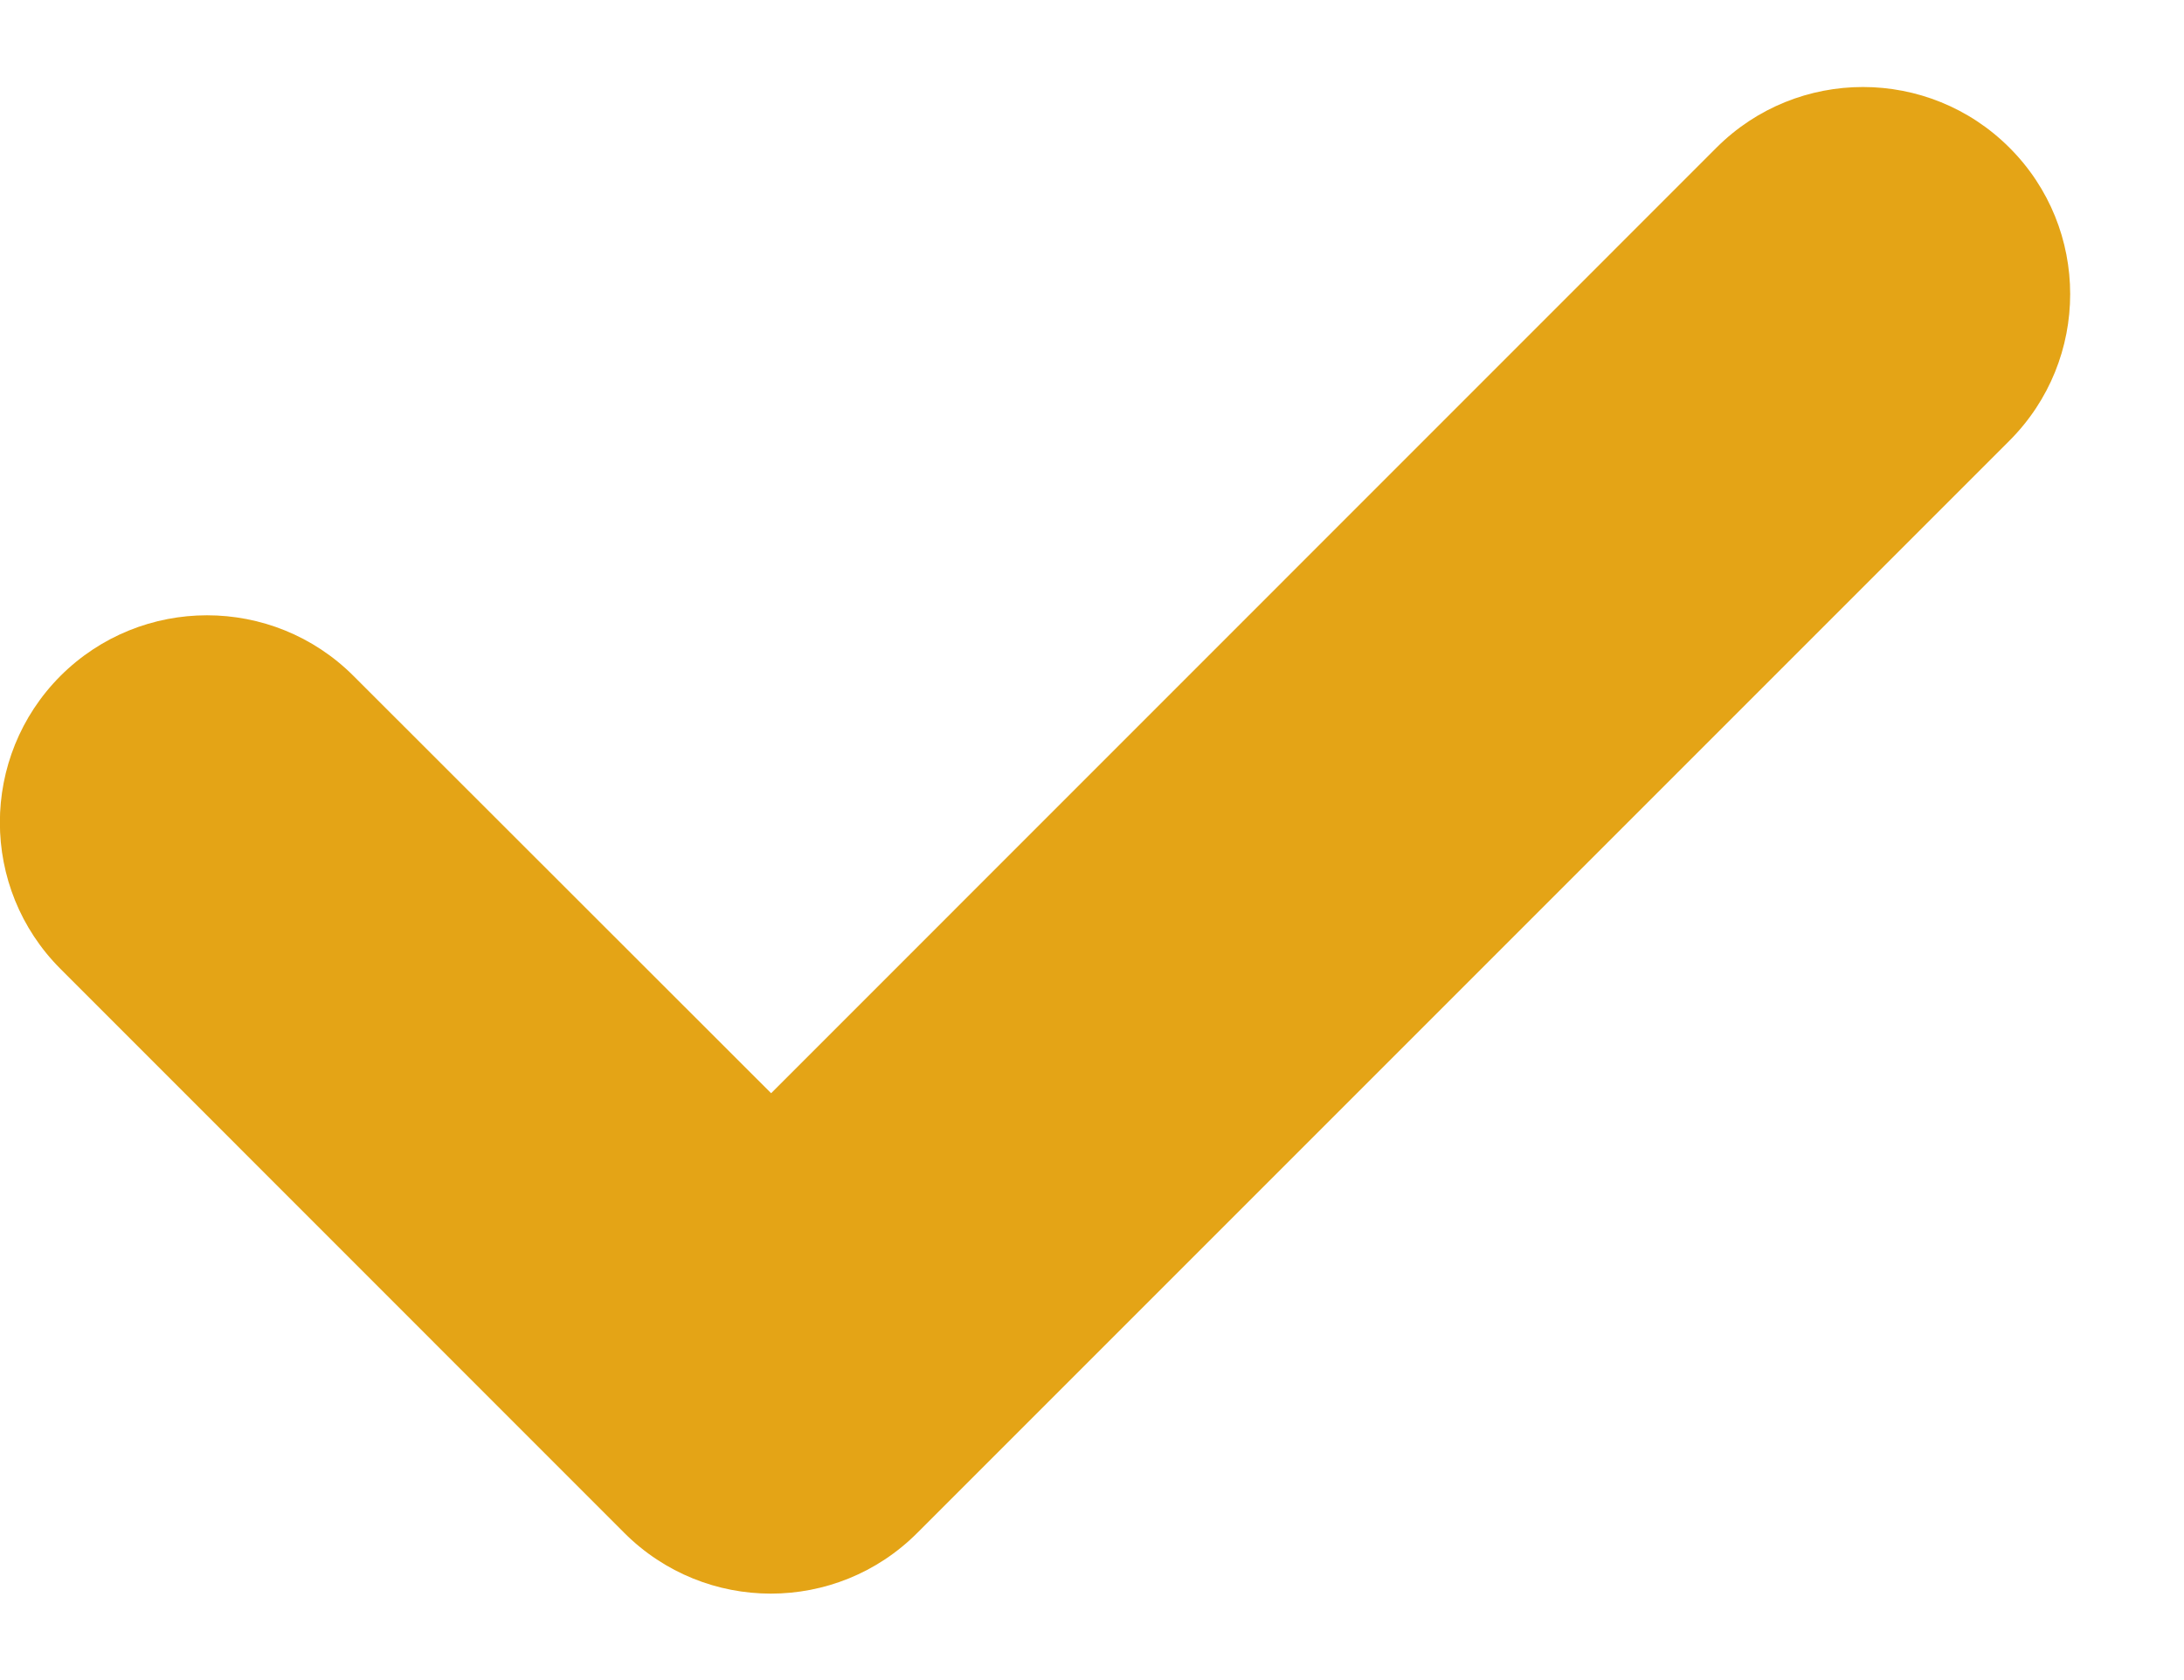 <svg xmlns="http://www.w3.org/2000/svg" width="13" height="10" viewBox="0 0 13 10">
    <g fill="none" fill-rule="evenodd">
        <g fill="#E4A416" fill-rule="nonzero">
            <g>
                <g>
                    <path d="M11.962 2.11L5.46 8.612c-.481.482-1.262.482-1.744 0L.36 5.255c-.481-.481-.481-1.262 0-1.744.482-.481 1.263-.481 1.744 0L4.59 5.995 10.217.367c.482-.482 1.263-.481 1.744 0 .482.481.482 1.262 0 1.744z" transform="translate(-885 -379) translate(160 199) translate(725 180.512)"/>
                </g>
            </g>
        </g>
    </g>
</svg>
